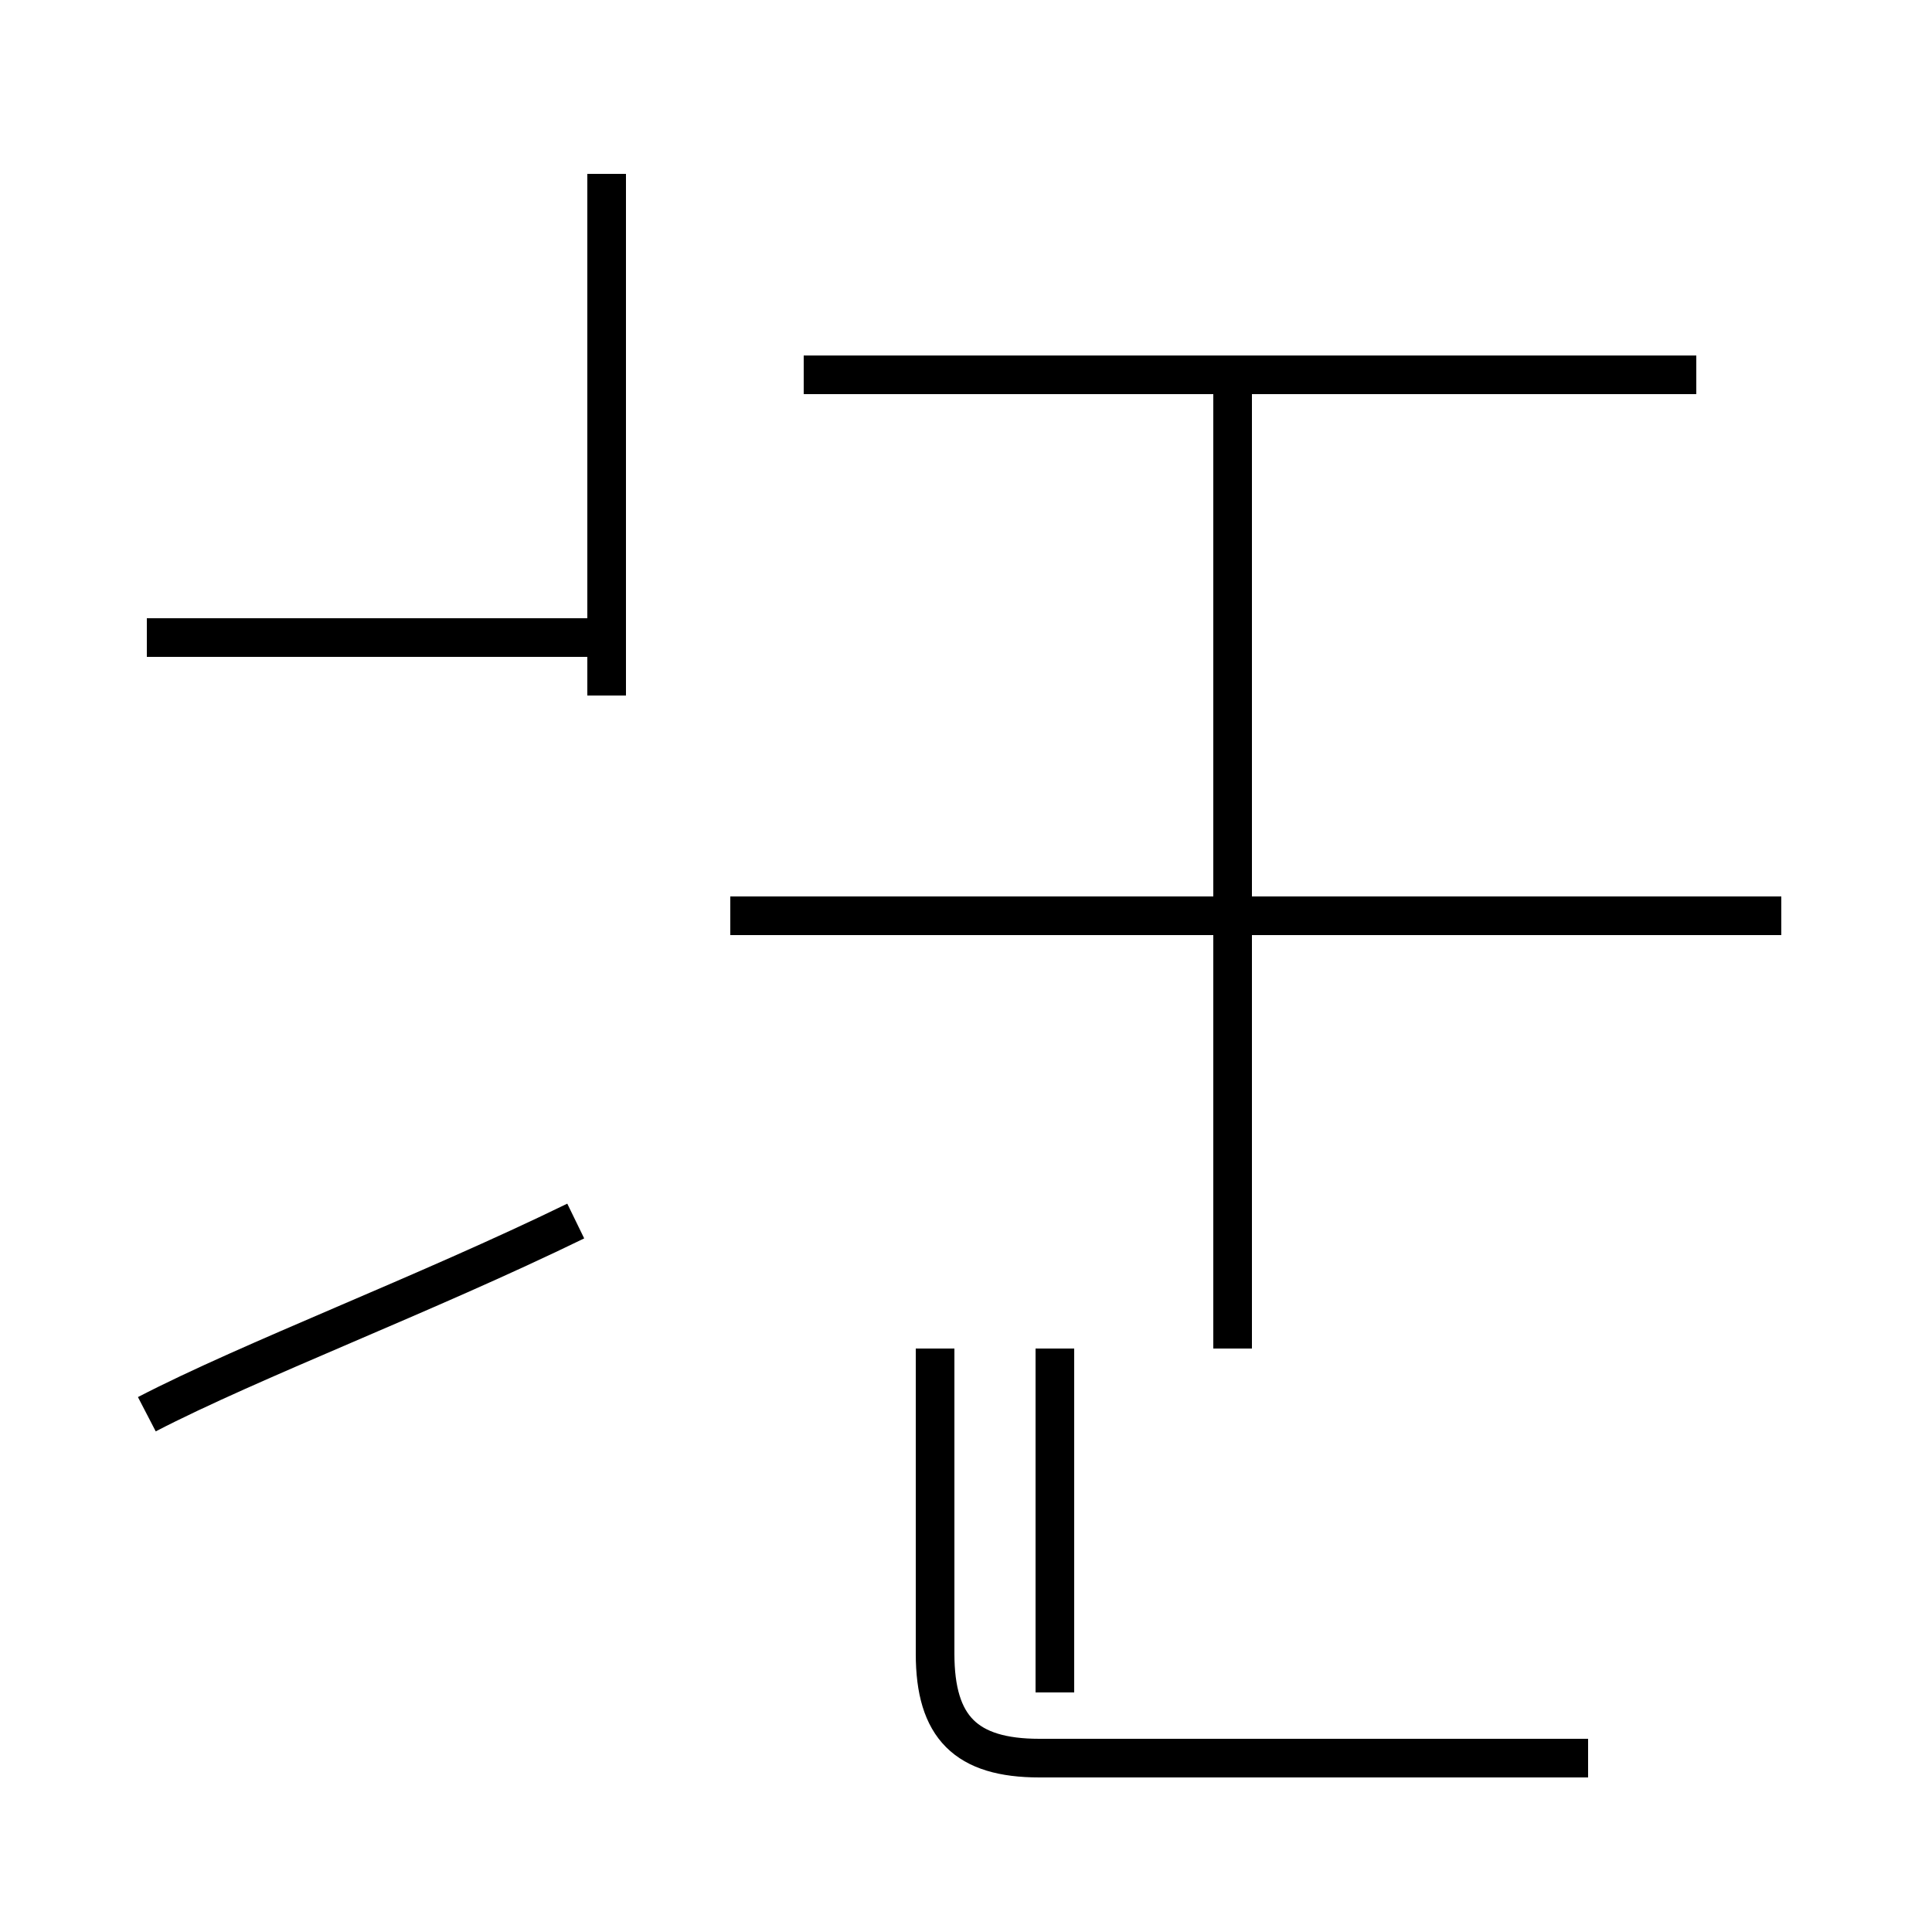 <?xml version='1.0' encoding='utf8'?>
<svg viewBox="0.0 -44.0 50.0 50.0" version="1.1" xmlns="http://www.w3.org/2000/svg">
<rect x="0.0" y="-44.0" width="50.0" height="50.0" fill="#808080" stroke="none"/>
<rect x="-1000" y="-1000" width="2000" height="2000" stroke="white" fill="white"/>
<g style="fill:none; stroke:#000000;  stroke-width:1">
<path d="M 3.8 7.4 C 6.5 8.8 11.0 10.5 14.9 12.4 M 15.7 27.5 L 3.8 27.5 M 15.7 26.0 L 15.7 39.5 M 27.3 0.2 L 27.3 9.1 M 31.9 34.3 L 31.9 9.1 M 43.9 34.3 L 20.8 34.3 M 38.2 20.3 L 18.9 20.3 M 46.1 20.3 L 18.9 20.3 M 41.1 -1.5 L 26.9 -1.5 C 25.0 -1.5 24.2 -0.7 24.2 1.2 L 24.2 9.1 " transform="scale(1, -1)" />
</g>
</svg>